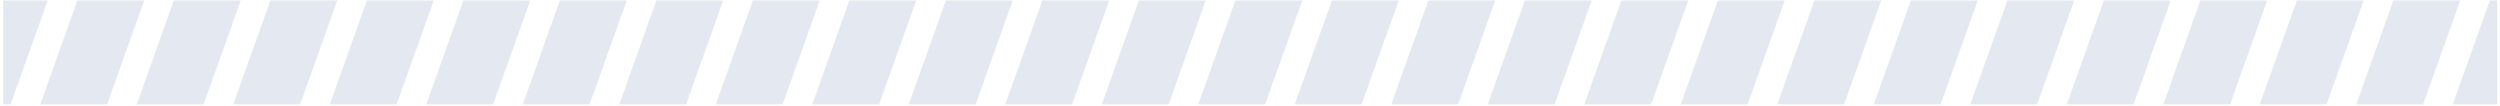 <svg width="567" height="24" viewBox="0 0 567 24" fill="none" xmlns="http://www.w3.org/2000/svg">
<path d="M17.554 0.104L32.706 0.104L24.288 23.674L9.136 23.674L17.554 0.104Z" fill="#7B90B7" fill-opacity="0.2"/>
<path d="M39.44 0.104L54.592 0.104L46.174 23.674L31.023 23.674L39.44 0.104Z" fill="#7B90B7" fill-opacity="0.2"/>
<path d="M61.326 0.104L76.478 0.104L68.061 23.674L52.909 23.674L61.326 0.104Z" fill="#7B90B7" fill-opacity="0.2"/>
<path d="M83.212 0.104L98.364 0.104L89.947 23.674L74.795 23.674L83.212 0.104Z" fill="#7B90B7" fill-opacity="0.2"/>
<path d="M105.098 0.104L120.25 0.104L111.833 23.674L96.681 23.674L105.098 0.104Z" fill="#7B90B7" fill-opacity="0.2"/>
<path d="M126.985 0.104L142.137 0.104L133.719 23.674L118.567 23.674L126.985 0.104Z" fill="#7B90B7" fill-opacity="0.2"/>
<path d="M148.871 0.104L164.023 0.104L155.605 23.674L140.453 23.674L148.871 0.104Z" fill="#7B90B7" fill-opacity="0.2"/>
<path d="M170.757 0.104L185.909 0.104L177.491 23.674L162.339 23.674L170.757 0.104Z" fill="#7B90B7" fill-opacity="0.2"/>
<path d="M192.643 0.104L207.795 0.104L199.377 23.674L184.225 23.674L192.643 0.104Z" fill="#7B90B7" fill-opacity="0.2"/>
<path d="M214.529 0.104L229.681 0.104L221.263 23.674L206.111 23.674L214.529 0.104Z" fill="#7B90B7" fill-opacity="0.2"/>
<path d="M236.415 0.104L251.567 0.104L243.149 23.674L227.997 23.674L236.415 0.104Z" fill="#7B90B7" fill-opacity="0.2"/>
<path d="M258.301 0.104L273.453 0.104L265.035 23.674L249.883 23.674L258.301 0.104Z" fill="#7B90B7" fill-opacity="0.2"/>
<path d="M280.187 0.104L295.339 0.104L286.921 23.674L271.769 23.674L280.187 0.104Z" fill="#7B90B7" fill-opacity="0.2"/>
<path d="M302.073 0.104L317.225 0.104L308.807 23.674L293.656 23.674L302.073 0.104Z" fill="#7B90B7" fill-opacity="0.2"/>
<path d="M323.959 0.104L339.111 0.104L330.693 23.674L315.542 23.674L323.959 0.104Z" fill="#7B90B7" fill-opacity="0.2"/>
<path d="M345.845 0.104L360.997 0.104L352.58 23.674L337.428 23.674L345.845 0.104Z" fill="#7B90B7" fill-opacity="0.2"/>
<path d="M367.731 0.104L382.883 0.104L374.466 23.674L359.314 23.674L367.731 0.104Z" fill="#7B90B7" fill-opacity="0.2"/>
<path d="M389.617 0.104L404.769 0.104L396.352 23.674L381.2 23.674L389.617 0.104Z" fill="#7B90B7" fill-opacity="0.2"/>
<path d="M411.504 0.104L426.656 0.104L418.238 23.674L403.086 23.674L411.504 0.104Z" fill="#7B90B7" fill-opacity="0.2"/>
<path d="M433.39 0.104L448.542 0.104L440.124 23.674L424.972 23.674L433.39 0.104Z" fill="#7B90B7" fill-opacity="0.2"/>
<path d="M455.276 0.104L470.428 0.104L462.01 23.674L446.858 23.674L455.276 0.104Z" fill="#7B90B7" fill-opacity="0.2"/>
<path d="M477.162 0.104L492.314 0.104L483.896 23.674L468.744 23.674L477.162 0.104Z" fill="#7B90B7" fill-opacity="0.2"/>
<path d="M499.048 0.104L514.2 0.104L505.782 23.674L490.63 23.674L499.048 0.104Z" fill="#7B90B7" fill-opacity="0.2"/>
<path d="M520.934 0.104L536.086 0.104L527.668 23.674L512.516 23.674L520.934 0.104Z" fill="#7B90B7" fill-opacity="0.2"/>
<path d="M542.82 0.104L557.972 0.104L549.554 23.674L534.402 23.674L542.82 0.104Z" fill="#7B90B7" fill-opacity="0.2"/>
<path d="M0.719 0.104L10.82 0.104L2.402 23.674L0.719 23.674V0.104Z" fill="#7B90B7" fill-opacity="0.2"/>
<path d="M566.39 23.674L556.288 23.674L564.706 0.104L566.39 0.104L566.39 23.674Z" fill="#7B90B7" fill-opacity="0.2"/>
</svg>
